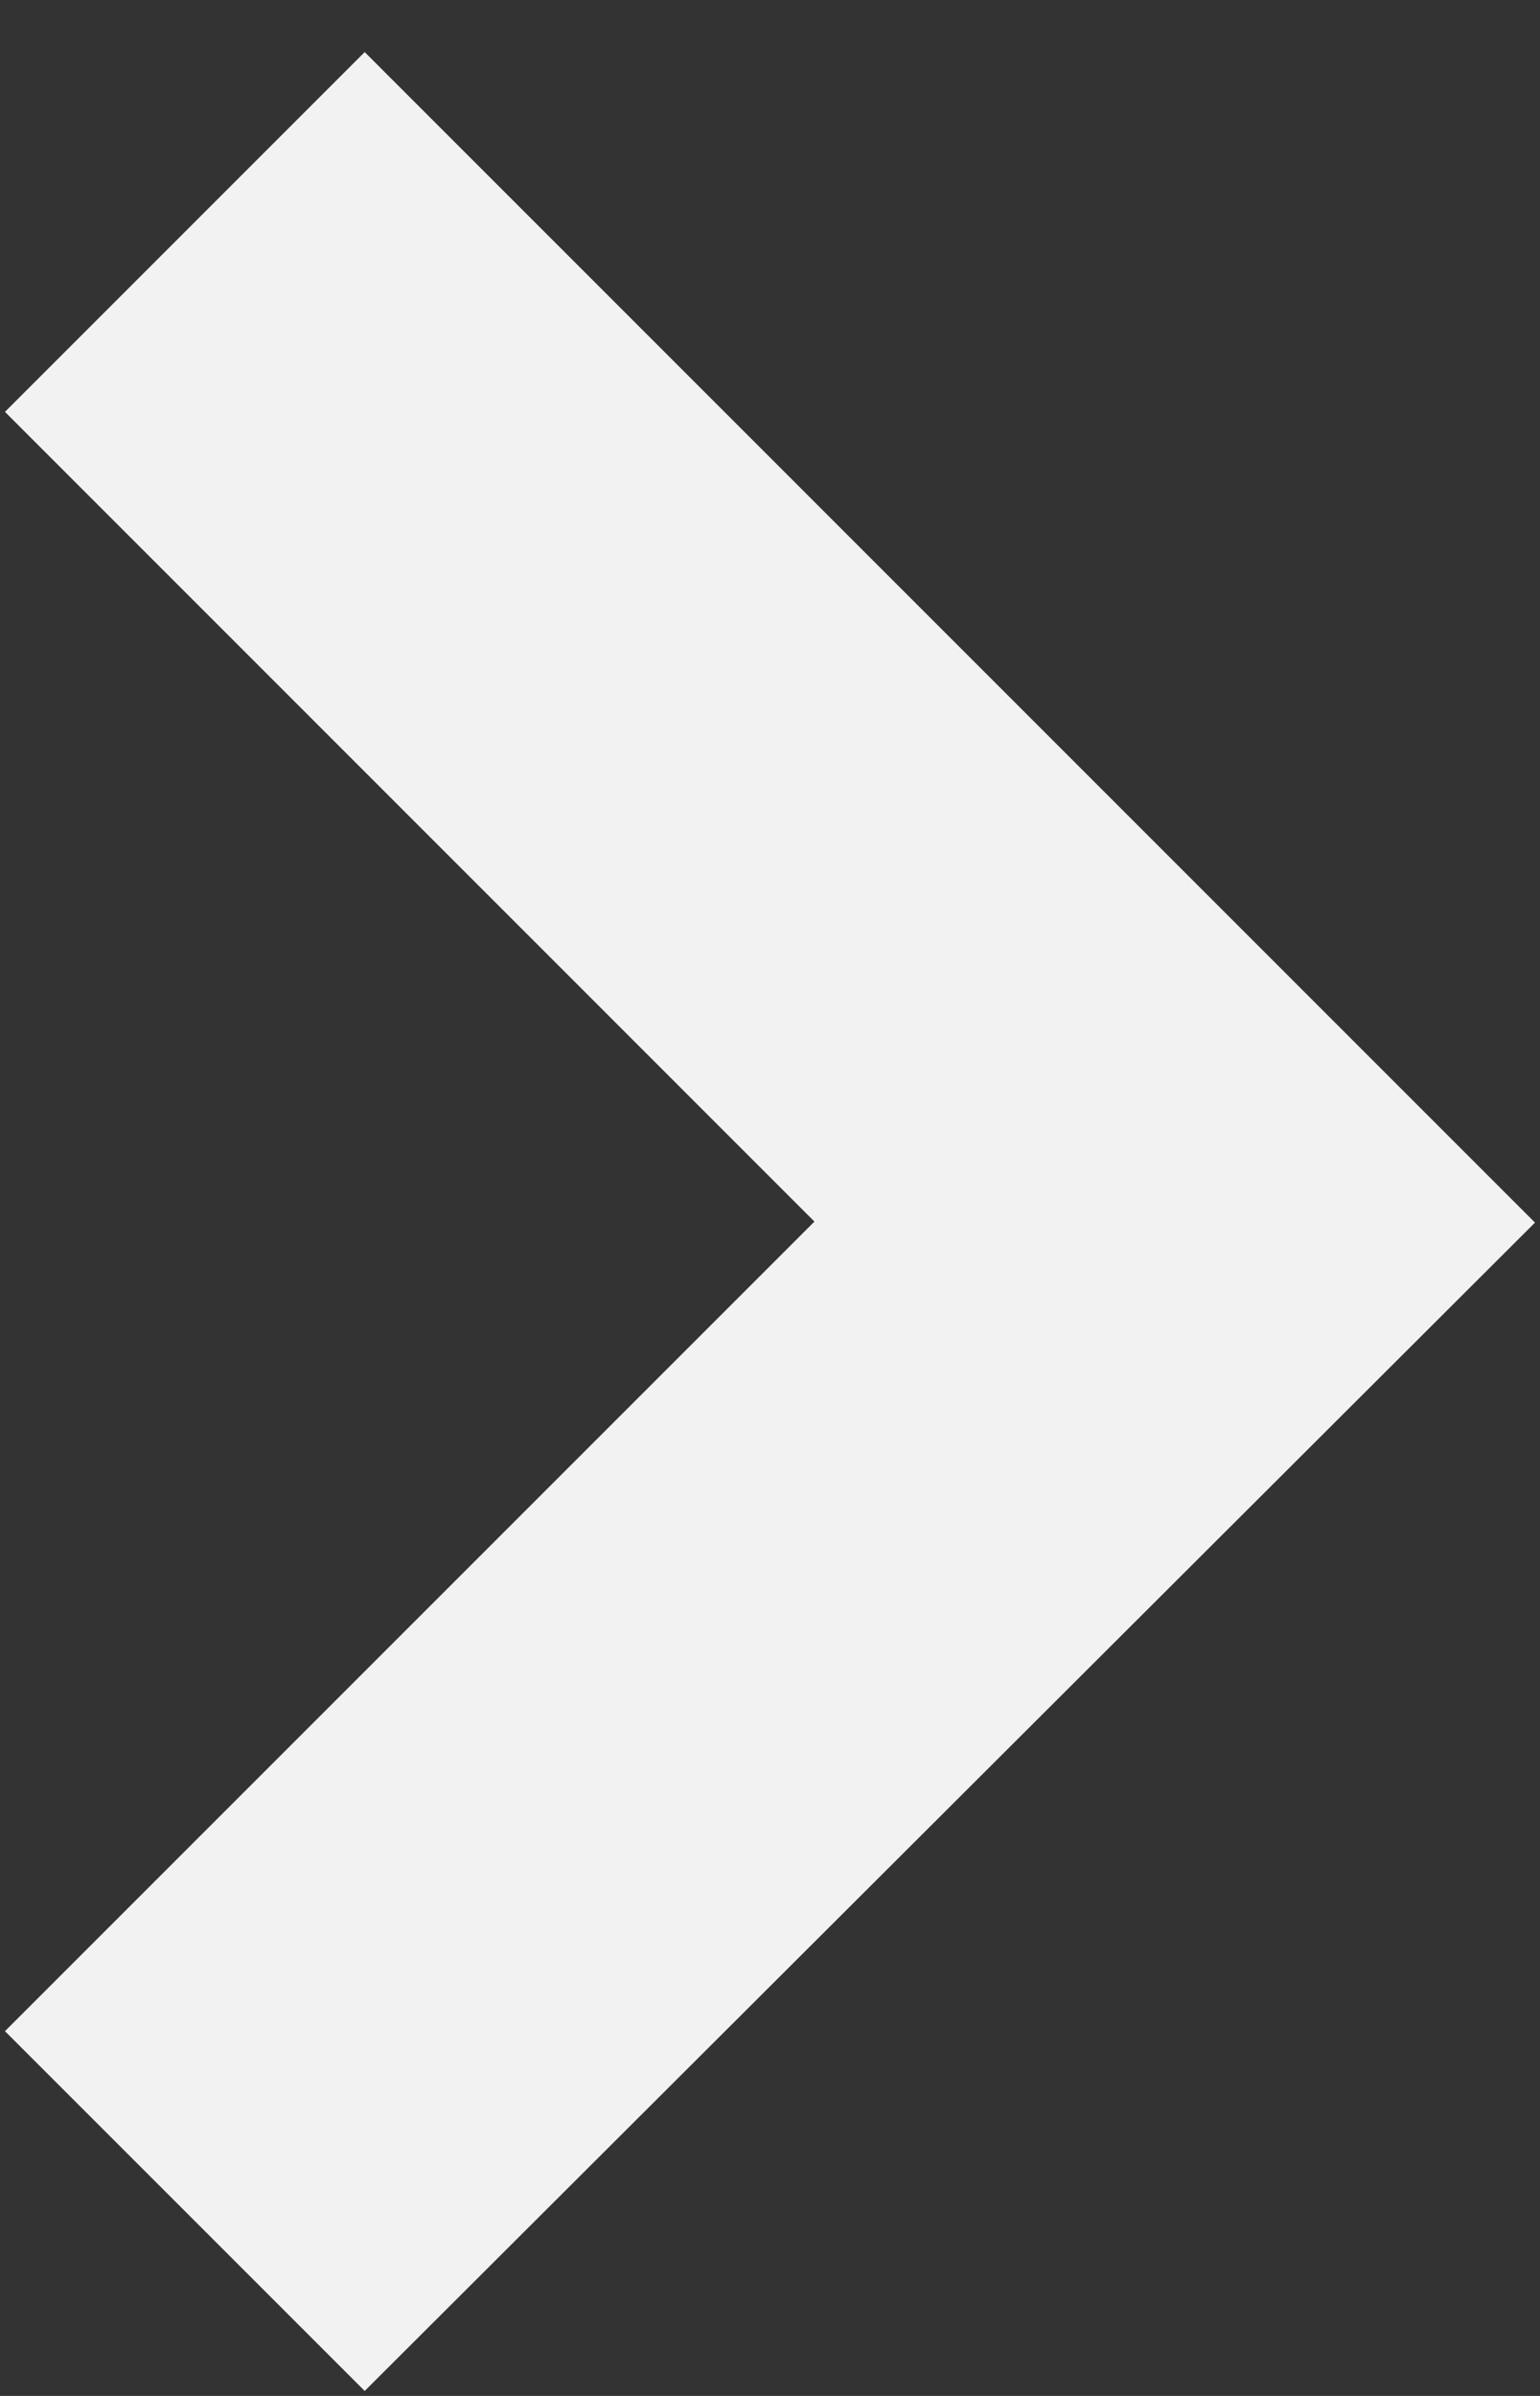 <?xml version="1.0" encoding="UTF-8"?>
<svg width="27px" height="42px" viewBox="0 0 27 42" version="1.1" xmlns="http://www.w3.org/2000/svg" xmlns:xlink="http://www.w3.org/1999/xlink">
    <rect x="0" y="0" width="27" height="42" fill="#333333" stroke="none"/>
    <!-- Generator: sketchtool 40.1 (33804) - http://www.bohemiancoding.com/sketch -->
    <title>1E534C7C-525F-468E-A44B-2F83F2A3CCEC</title>
    <desc>Created with sketchtool.</desc>
    <defs></defs>
    <g id="Welcome" stroke="none" stroke-width="1" fill="none" fill-rule="evenodd">
        <g id="Home" transform="translate(-1329, -2055)" fill="#f2f2f2">
            <g id="down" transform="translate(243, 1977)">
                <g id="logos" transform="translate(0, 34)">
                    <g id="&lt;-&gt;" transform="translate(0, 44)">
                        <g id="Group-8" transform="translate(1086, 0)">
                            <polygon id="Page-1" transform="translate(13.5, 21.413) rotate(-90) translate(-13.5, -21.413) " points="27.693 8 13.499 22.192 -0.693 8 -7 14.307 13.481 34.825 34 14.307"></polygon>
                        </g>
                    </g>
                </g>
            </g>
        </g>
    </g>
</svg>
